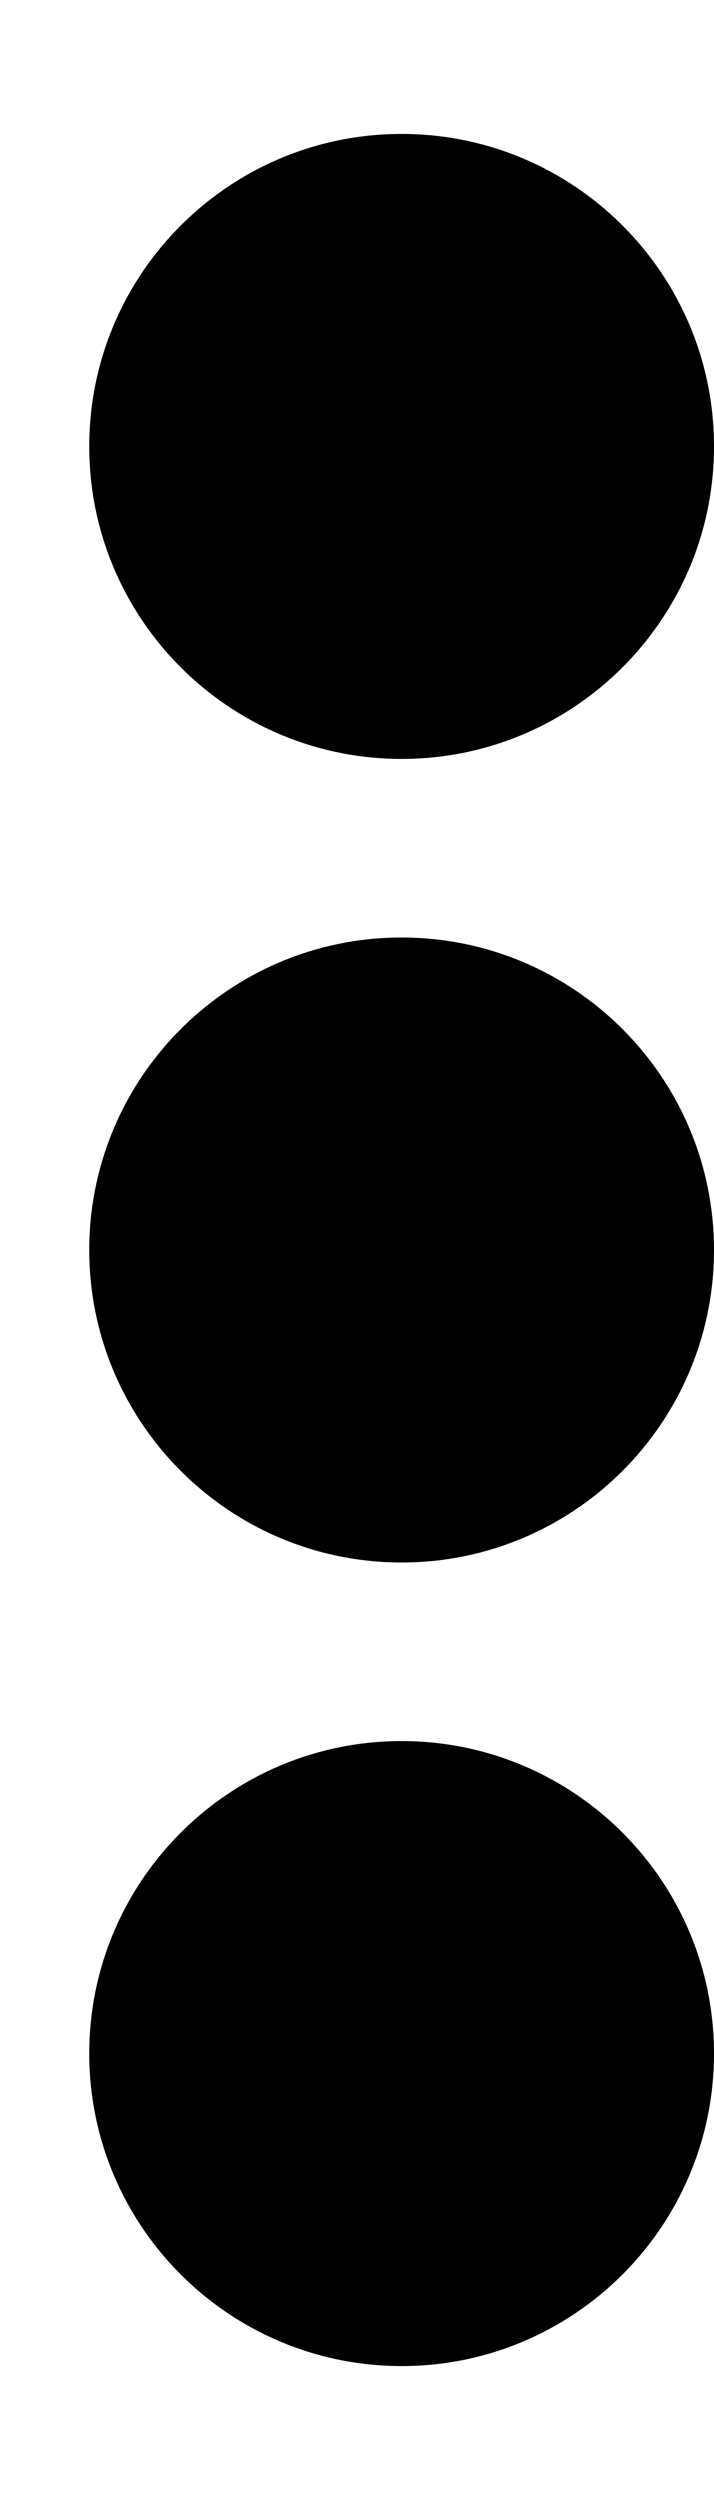 <svg width="4" height="14" viewBox="0 0 4 14" fill="none" xmlns="http://www.w3.org/2000/svg">
<path d="M4 11.5C4 10.534 3.216 9.75 2.25 9.75C1.284 9.75 0.5 10.534 0.5 11.5C0.5 12.466 1.284 13.25 2.25 13.25C3.216 13.25 4 12.466 4 11.5Z" fill="black"/>
<path d="M4 7C4 6.034 3.216 5.25 2.25 5.25C1.284 5.25 0.5 6.034 0.5 7C0.5 7.966 1.284 8.75 2.25 8.75C3.216 8.75 4 7.966 4 7Z" fill="black"/>
<path d="M4 2.5C4 1.534 3.216 0.75 2.25 0.75C1.284 0.75 0.5 1.534 0.5 2.5C0.5 3.466 1.284 4.25 2.25 4.25C3.216 4.25 4 3.466 4 2.5Z" fill="black"/>
</svg>
